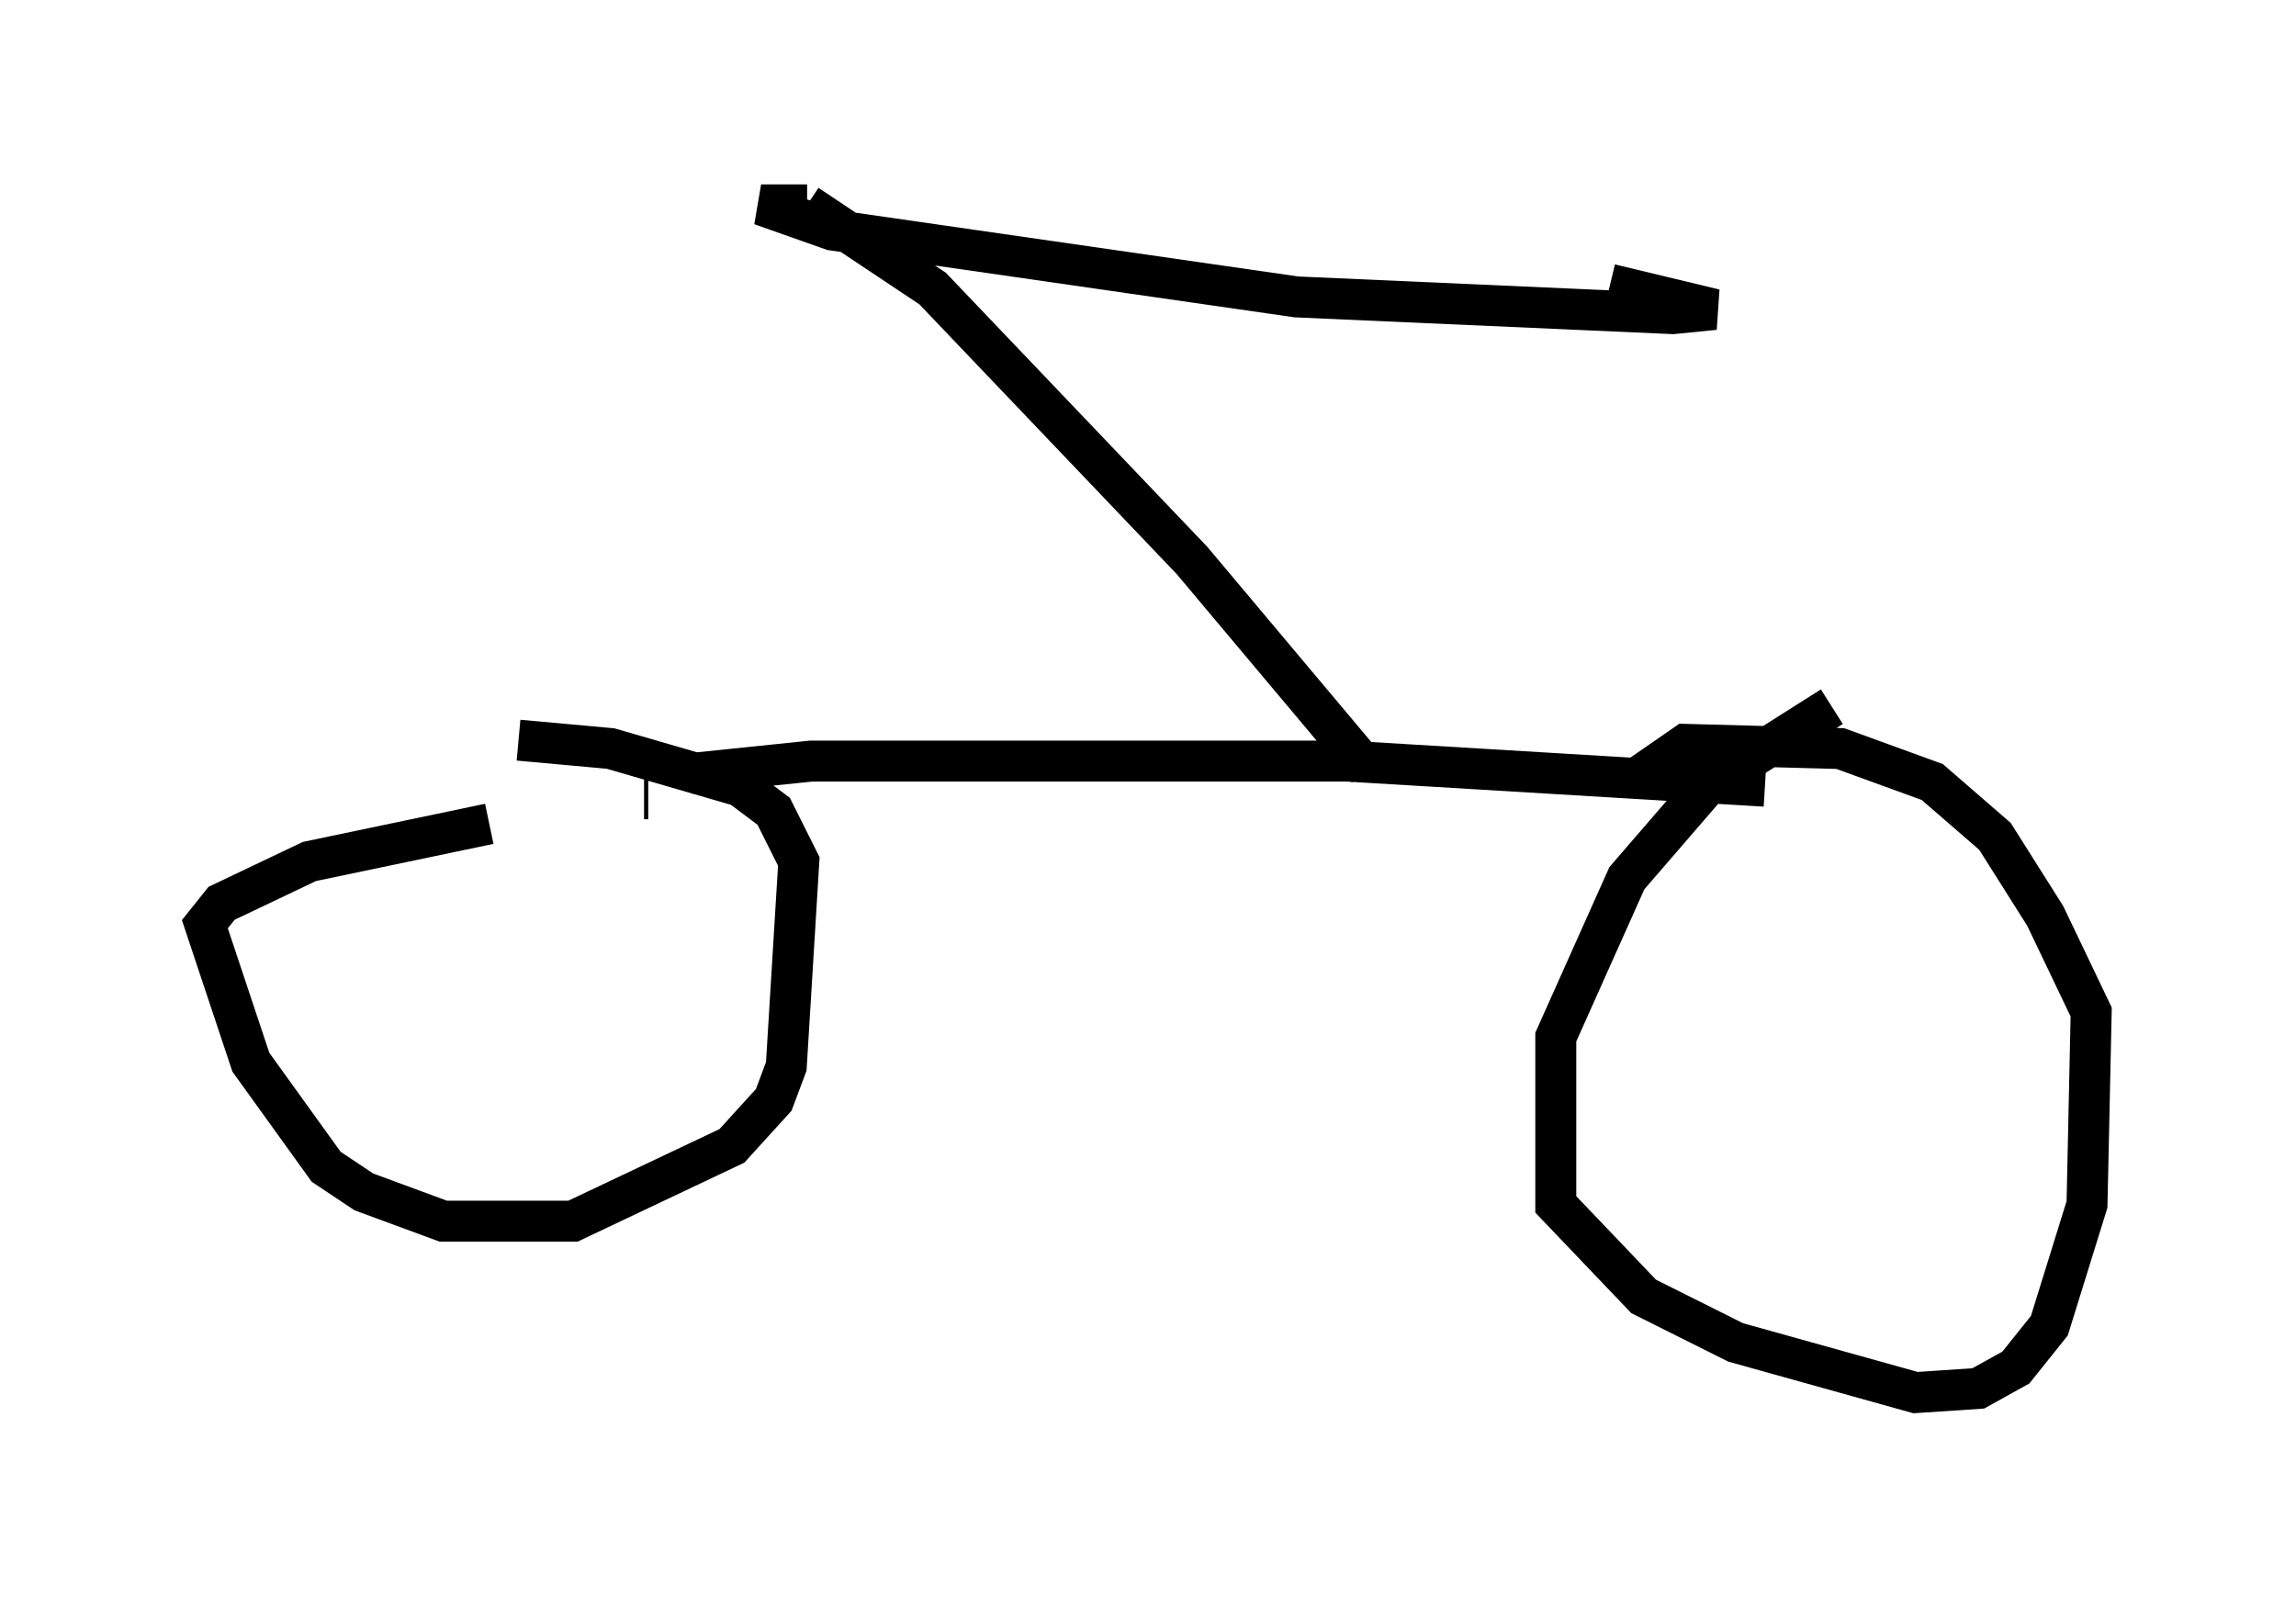 <?xml version="1.0" encoding="utf-8" ?>
<svg baseProfile="full" height="38.992" version="1.1" width="56.04" xmlns="http://www.w3.org/2000/svg" xmlns:ev="http://www.w3.org/2001/xml-events" xmlns:xlink="http://www.w3.org/1999/xlink"><defs /><rect fill="white" height="38.992" width="56.04" x="0" y="0" /><path d="M16.74, 20.211 m-4.798, -0.102 l-4.39, 0.919 -2.144, 1.021 l-0.408, 0.51 1.123, 3.369 l1.838, 2.552 0.919, 0.613 l1.94, 0.715 3.165, 0.0 l3.879, -1.838 1.021, -1.123 l0.306, -0.817 0.306, -5.002 l-0.613, -1.225 -0.817, -0.613 l-3.165, -0.919 -2.246, -0.204 m32.055, -0.817 l-3.063, 1.94 -1.94, 2.246 l-1.735, 3.879 0.0, 4.083 l2.144, 2.246 2.246, 1.123 l4.39, 1.225 1.531, -0.102 l0.919, -0.51 0.817, -1.021 l0.919, -2.96 0.102, -4.696 l-1.123, -2.348 -1.225, -1.94 l-1.531, -1.327 -2.246, -0.817 l-3.777, -0.102 -1.327, 0.919 m-24.092, 0.408 l0.102, 0.0 m1.021, -0.613 l2.96, -0.306 13.067, 0.0 l10.208, 0.613 m-9.698, -0.408 l-4.288, -5.104 -6.329, -6.635 l-3.063, -2.042 m0.0, 0.0 l-1.123, 0.0 1.735, 0.613 l11.331, 1.633 9.188, 0.408 l1.021, -0.102 -2.552, -0.613 m0.919, -0.102 " fill="none" stroke="black" stroke-width="1" /></svg>
